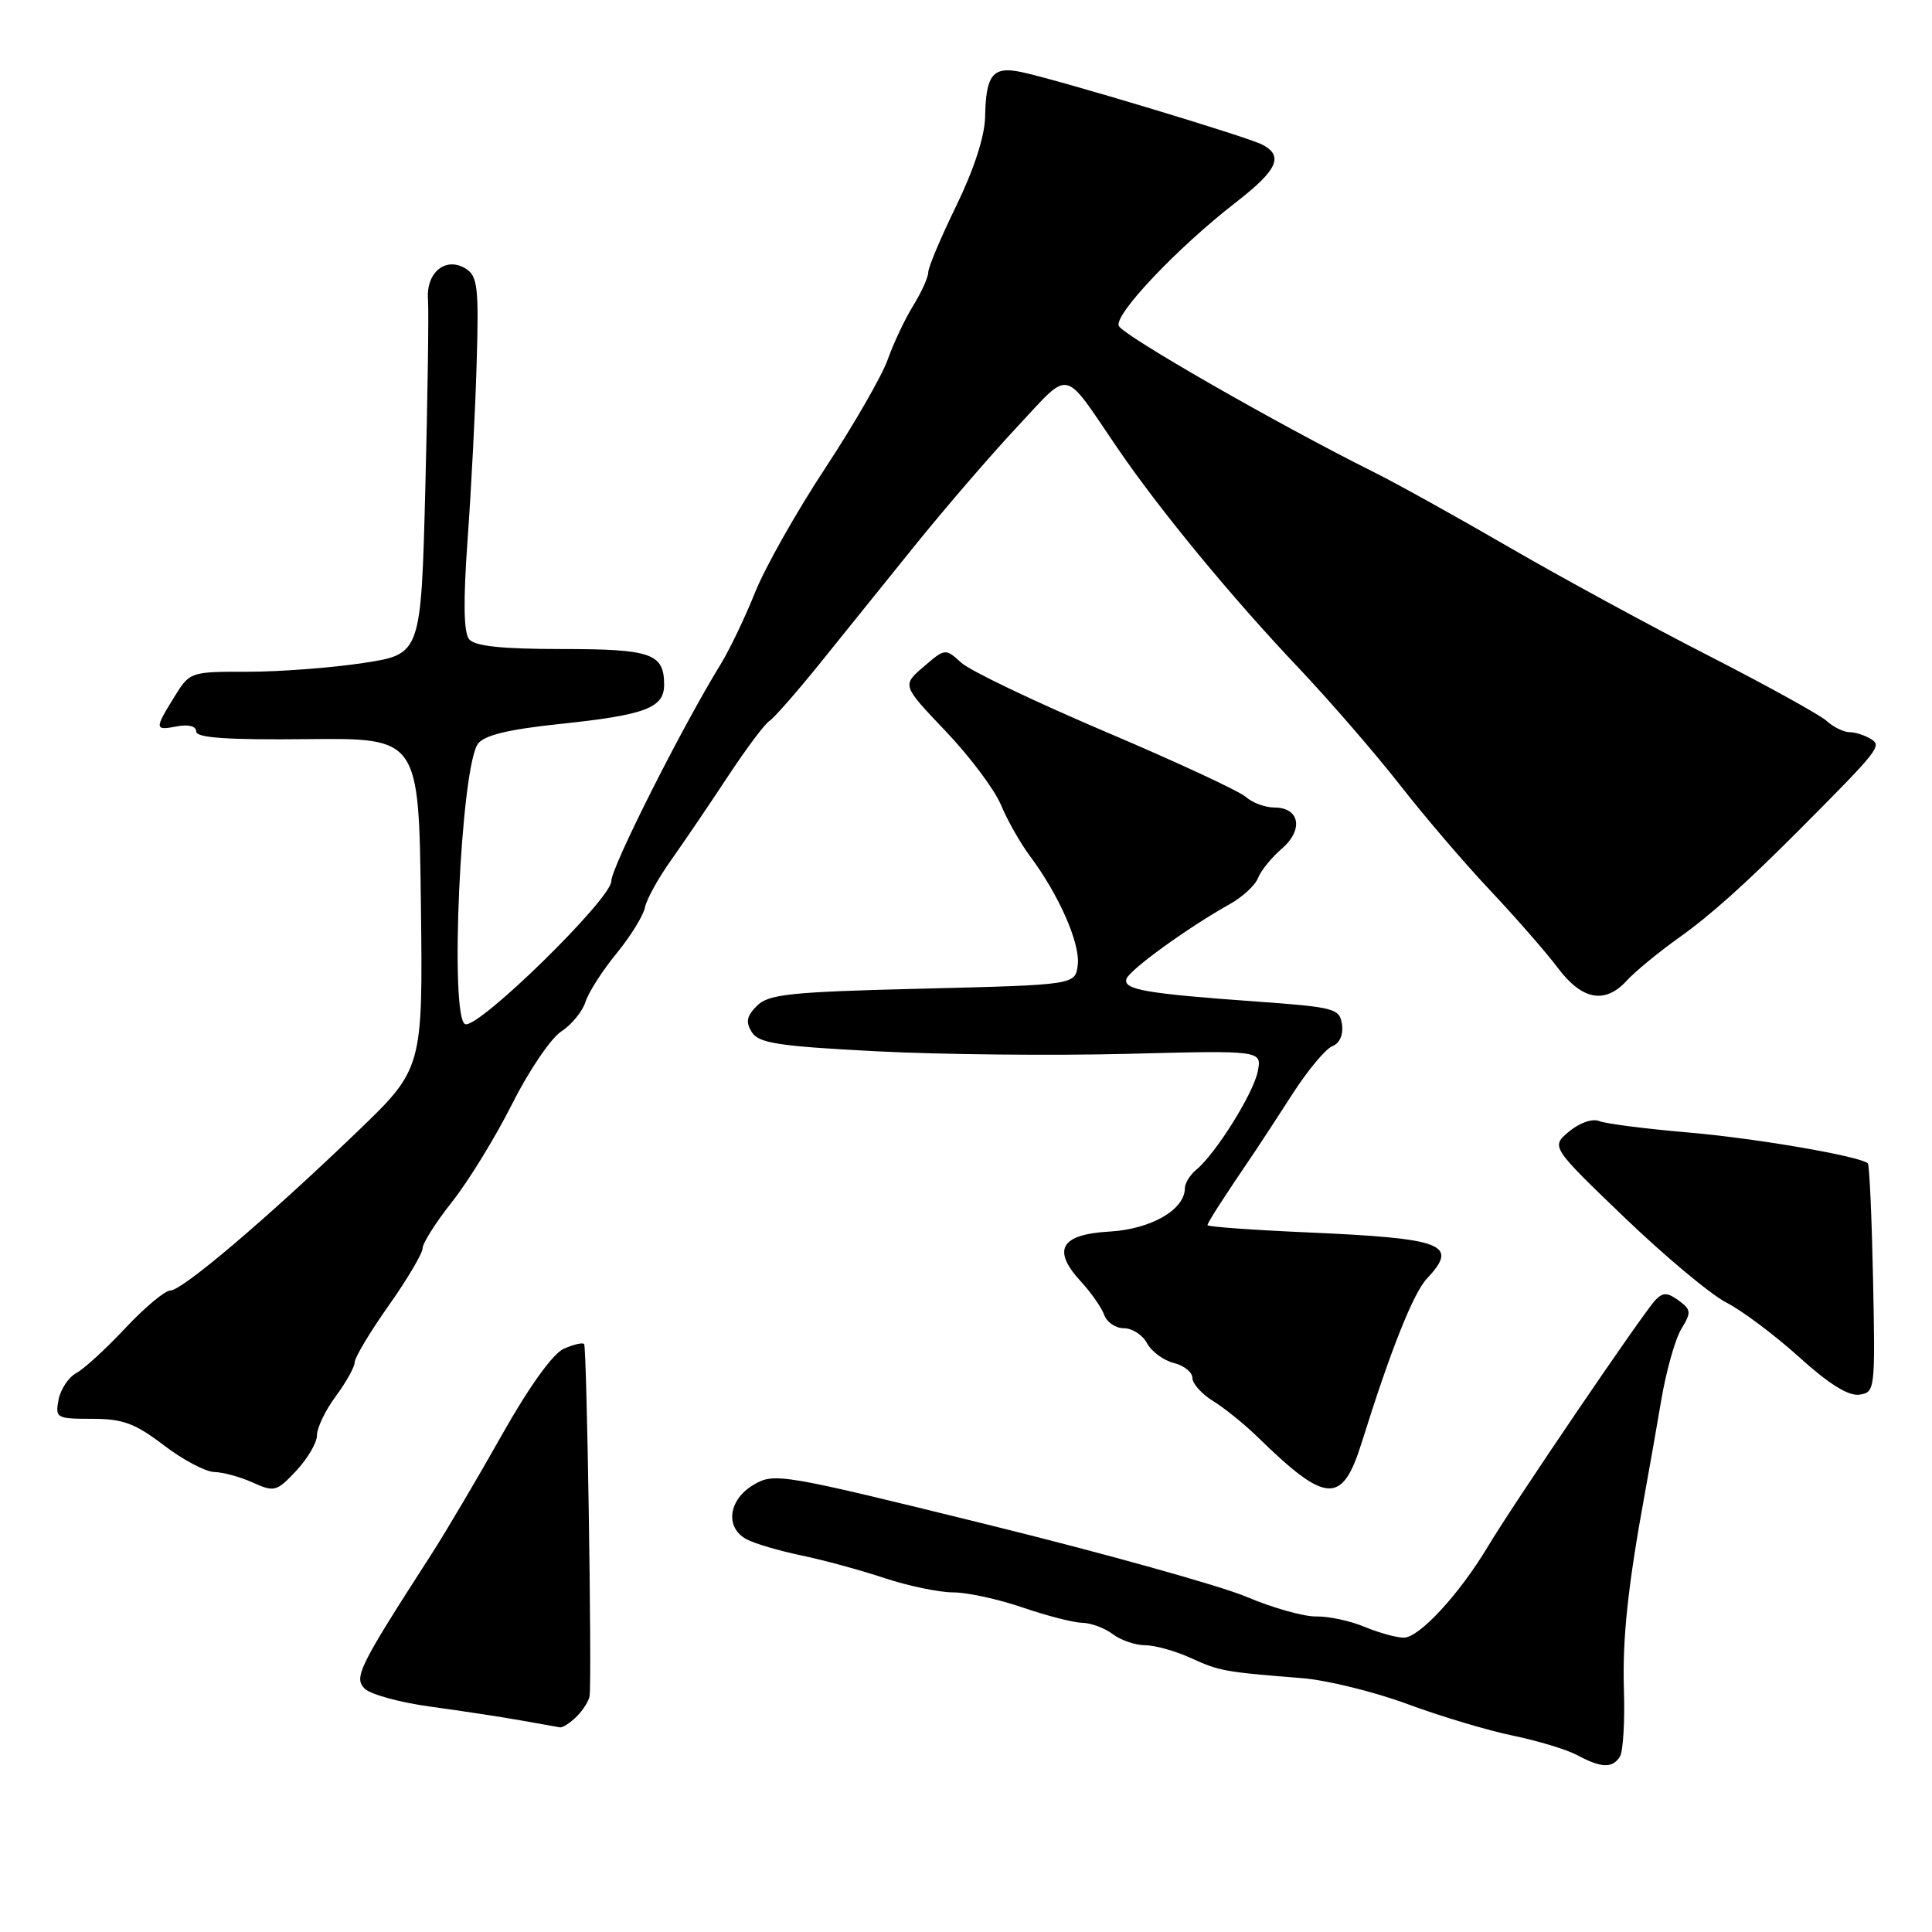 <?xml version="1.0" encoding="UTF-8" standalone="no"?>
<!DOCTYPE svg PUBLIC "-//W3C//DTD SVG 1.1//EN" "http://www.w3.org/Graphics/SVG/1.1/DTD/svg11.dtd" >
<svg xmlns="http://www.w3.org/2000/svg" xmlns:xlink="http://www.w3.org/1999/xlink" version="1.1" viewBox="0 0 256 256">
 <g >
 <path fill="currentColor"
d=" M 214.65 232.75 C 215.07 232.07 215.31 228.13 215.18 224.00 C 214.96 217.07 215.69 210.24 218.02 197.50 C 218.53 194.75 219.47 189.35 220.13 185.50 C 220.78 181.65 221.98 177.41 222.79 176.08 C 224.13 173.89 224.09 173.54 222.43 172.32 C 220.95 171.24 220.35 171.23 219.37 172.24 C 217.79 173.87 200.60 199.16 197.15 204.93 C 193.36 211.25 188.06 217.00 186.01 217.00 C 185.04 217.00 182.70 216.35 180.80 215.56 C 178.91 214.77 176.04 214.16 174.43 214.19 C 172.82 214.23 168.66 213.07 165.20 211.60 C 161.73 210.13 146.25 205.81 130.79 202.00 C 103.45 195.26 102.61 195.12 99.84 196.75 C 96.51 198.72 96.04 202.42 98.92 203.96 C 99.98 204.53 103.24 205.49 106.17 206.10 C 109.10 206.71 114.07 208.06 117.22 209.11 C 120.36 210.15 124.46 211.00 126.31 211.00 C 128.17 211.00 132.30 211.90 135.50 213.00 C 138.70 214.10 142.26 215.01 143.41 215.03 C 144.56 215.05 146.37 215.72 147.44 216.53 C 148.51 217.34 150.44 218.00 151.72 218.00 C 153.01 218.00 155.74 218.76 157.78 219.69 C 161.59 221.43 162.19 221.54 172.50 222.36 C 175.80 222.62 182.10 224.17 186.50 225.80 C 190.90 227.43 197.20 229.31 200.50 229.99 C 203.80 230.67 207.62 231.83 209.00 232.57 C 212.17 234.28 213.68 234.33 214.65 232.75 Z  M 76.43 227.43 C 77.29 226.56 78.06 225.33 78.13 224.68 C 78.44 221.89 77.76 178.46 77.40 178.09 C 77.19 177.86 75.95 178.16 74.66 178.74 C 73.23 179.40 70.04 183.85 66.49 190.16 C 63.29 195.85 59.08 202.97 57.13 206.00 C 47.56 220.85 46.85 222.28 48.32 223.75 C 49.09 224.52 53.04 225.60 57.11 226.15 C 61.17 226.70 66.53 227.52 69.00 227.96 C 71.47 228.40 73.81 228.82 74.18 228.88 C 74.55 228.95 75.56 228.29 76.43 227.43 Z  M 42.00 190.18 C 42.00 189.19 43.12 186.86 44.50 185.00 C 45.88 183.14 47.00 181.11 47.00 180.50 C 47.00 179.89 49.02 176.51 51.50 173.00 C 53.98 169.49 56.00 166.06 56.00 165.39 C 56.00 164.73 57.77 161.94 59.93 159.21 C 62.09 156.48 65.66 150.66 67.86 146.28 C 70.06 141.90 72.98 137.59 74.35 136.69 C 75.73 135.79 77.17 134.03 77.57 132.78 C 77.96 131.52 79.81 128.63 81.68 126.35 C 83.55 124.07 85.24 121.33 85.45 120.27 C 85.65 119.20 87.23 116.35 88.96 113.92 C 90.68 111.49 94.06 106.51 96.47 102.85 C 98.88 99.20 101.34 95.91 101.94 95.54 C 102.53 95.17 105.44 91.86 108.41 88.19 C 111.37 84.51 117.11 77.40 121.15 72.38 C 125.19 67.37 131.34 60.23 134.81 56.53 C 141.99 48.87 140.72 48.60 148.06 59.36 C 153.64 67.54 163.13 79.07 172.07 88.50 C 176.23 92.90 182.27 99.88 185.49 104.00 C 188.70 108.12 194.09 114.42 197.47 118.00 C 200.84 121.58 204.87 126.19 206.42 128.25 C 209.64 132.54 212.70 133.09 215.58 129.91 C 216.62 128.77 219.72 126.21 222.48 124.24 C 226.72 121.21 231.17 117.22 238.19 110.19 C 248.95 99.39 249.38 98.85 247.95 97.95 C 247.15 97.44 245.86 97.02 245.08 97.02 C 244.30 97.01 242.92 96.34 242.03 95.52 C 241.13 94.71 234.12 90.84 226.45 86.91 C 218.78 82.99 206.88 76.52 200.00 72.53 C 193.12 68.54 185.03 64.04 182.00 62.54 C 169.18 56.14 148.71 44.40 148.24 43.17 C 147.65 41.64 156.05 32.79 163.75 26.82 C 169.28 22.54 170.14 20.66 167.25 19.16 C 165.27 18.13 140.19 10.57 135.35 9.55 C 131.54 8.75 130.64 9.86 130.53 15.52 C 130.48 18.06 129.05 22.46 126.73 27.23 C 124.68 31.44 123.00 35.41 123.00 36.07 C 123.00 36.73 122.10 38.72 121.01 40.49 C 119.91 42.27 118.39 45.48 117.63 47.64 C 116.87 49.79 113.14 56.27 109.35 62.03 C 105.55 67.79 101.37 75.20 100.05 78.50 C 98.73 81.80 96.68 86.08 95.50 88.00 C 90.34 96.39 81.00 114.92 81.00 116.76 C 81.00 119.11 63.42 136.31 61.65 135.71 C 59.54 134.98 61.04 101.69 63.33 98.56 C 64.16 97.43 67.31 96.66 74.00 95.95 C 85.54 94.74 88.00 93.82 88.00 90.72 C 88.00 86.59 86.30 86.00 74.42 86.00 C 66.50 86.00 62.93 85.62 62.17 84.71 C 61.43 83.81 61.37 79.71 61.96 71.46 C 62.44 64.88 62.98 54.38 63.16 48.11 C 63.46 38.13 63.28 36.59 61.75 35.62 C 59.11 33.94 56.45 36.06 56.71 39.63 C 56.83 41.21 56.67 52.44 56.36 64.59 C 55.79 86.69 55.79 86.69 48.14 87.85 C 43.94 88.49 37.05 89.01 32.83 89.01 C 25.20 89.00 25.15 89.02 23.08 92.37 C 20.45 96.63 20.47 96.82 23.50 96.24 C 25.01 95.96 26.00 96.23 26.00 96.93 C 26.00 97.77 30.12 98.05 40.75 97.94 C 55.50 97.79 55.50 97.79 55.77 119.70 C 56.04 141.60 56.04 141.60 47.24 150.05 C 35.26 161.56 24.14 171.00 22.57 171.00 C 21.86 171.00 19.18 173.24 16.62 175.97 C 14.06 178.71 11.13 181.39 10.11 181.94 C 9.08 182.49 8.03 184.08 7.76 185.47 C 7.30 187.90 7.47 188.00 12.20 188.00 C 16.28 188.00 17.90 188.60 21.70 191.50 C 24.22 193.43 27.24 195.02 28.39 195.05 C 29.55 195.07 31.85 195.70 33.50 196.45 C 36.33 197.73 36.66 197.65 39.25 194.89 C 40.76 193.28 42.00 191.16 42.00 190.18 Z  M 180.44 191.13 C 184.22 179.01 187.27 171.34 189.05 169.45 C 193.36 164.86 191.42 164.10 173.25 163.30 C 165.96 162.98 160.00 162.55 160.00 162.34 C 160.00 162.00 162.10 158.74 166.34 152.50 C 167.08 151.40 169.33 147.96 171.32 144.87 C 173.32 141.77 175.67 138.96 176.55 138.62 C 177.51 138.25 178.01 137.12 177.82 135.75 C 177.52 133.63 176.88 133.46 166.50 132.71 C 151.83 131.66 148.79 131.13 149.26 129.71 C 149.67 128.50 157.42 122.89 162.97 119.79 C 164.66 118.84 166.34 117.29 166.70 116.33 C 167.07 115.37 168.49 113.62 169.85 112.45 C 172.76 109.95 172.22 107.00 168.86 107.00 C 167.65 107.00 165.95 106.37 165.08 105.60 C 164.21 104.82 155.85 100.94 146.50 96.97 C 137.15 92.99 128.54 88.88 127.37 87.81 C 125.27 85.90 125.22 85.90 122.38 88.35 C 119.52 90.81 119.52 90.81 125.29 96.87 C 128.47 100.20 131.77 104.60 132.63 106.65 C 133.48 108.70 135.22 111.75 136.48 113.44 C 140.29 118.53 143.14 124.99 142.81 127.83 C 142.50 130.50 142.50 130.50 122.28 131.00 C 104.70 131.43 101.84 131.73 100.30 133.27 C 98.93 134.64 98.78 135.43 99.62 136.77 C 100.54 138.23 103.15 138.63 116.11 139.30 C 124.57 139.74 139.54 139.89 149.36 139.64 C 167.21 139.18 167.21 139.18 166.66 141.97 C 166.07 144.90 161.12 152.83 158.53 154.98 C 157.69 155.67 157.00 156.79 157.00 157.45 C 157.00 160.29 152.50 162.88 147.01 163.19 C 140.50 163.56 139.35 165.61 143.26 169.85 C 144.61 171.31 145.98 173.29 146.32 174.25 C 146.66 175.21 147.84 176.00 148.93 176.00 C 150.03 176.00 151.41 176.89 151.99 177.99 C 152.58 179.08 154.17 180.26 155.53 180.60 C 156.89 180.94 158.00 181.83 158.00 182.59 C 158.00 183.34 159.24 184.72 160.75 185.65 C 162.26 186.58 164.92 188.73 166.65 190.42 C 175.76 199.31 177.85 199.42 180.44 191.13 Z  M 248.19 169.52 C 248.02 161.29 247.71 154.38 247.50 154.16 C 246.54 153.21 232.58 150.81 223.50 150.04 C 218.00 149.57 212.79 148.90 211.91 148.55 C 211.00 148.18 209.31 148.77 207.91 149.93 C 205.50 151.95 205.50 151.95 215.26 161.33 C 220.63 166.48 226.71 171.56 228.76 172.60 C 230.82 173.65 235.14 176.89 238.37 179.80 C 242.31 183.37 244.93 185.01 246.37 184.80 C 248.45 184.51 248.49 184.16 248.19 169.52 Z "/>
</g>
</svg>